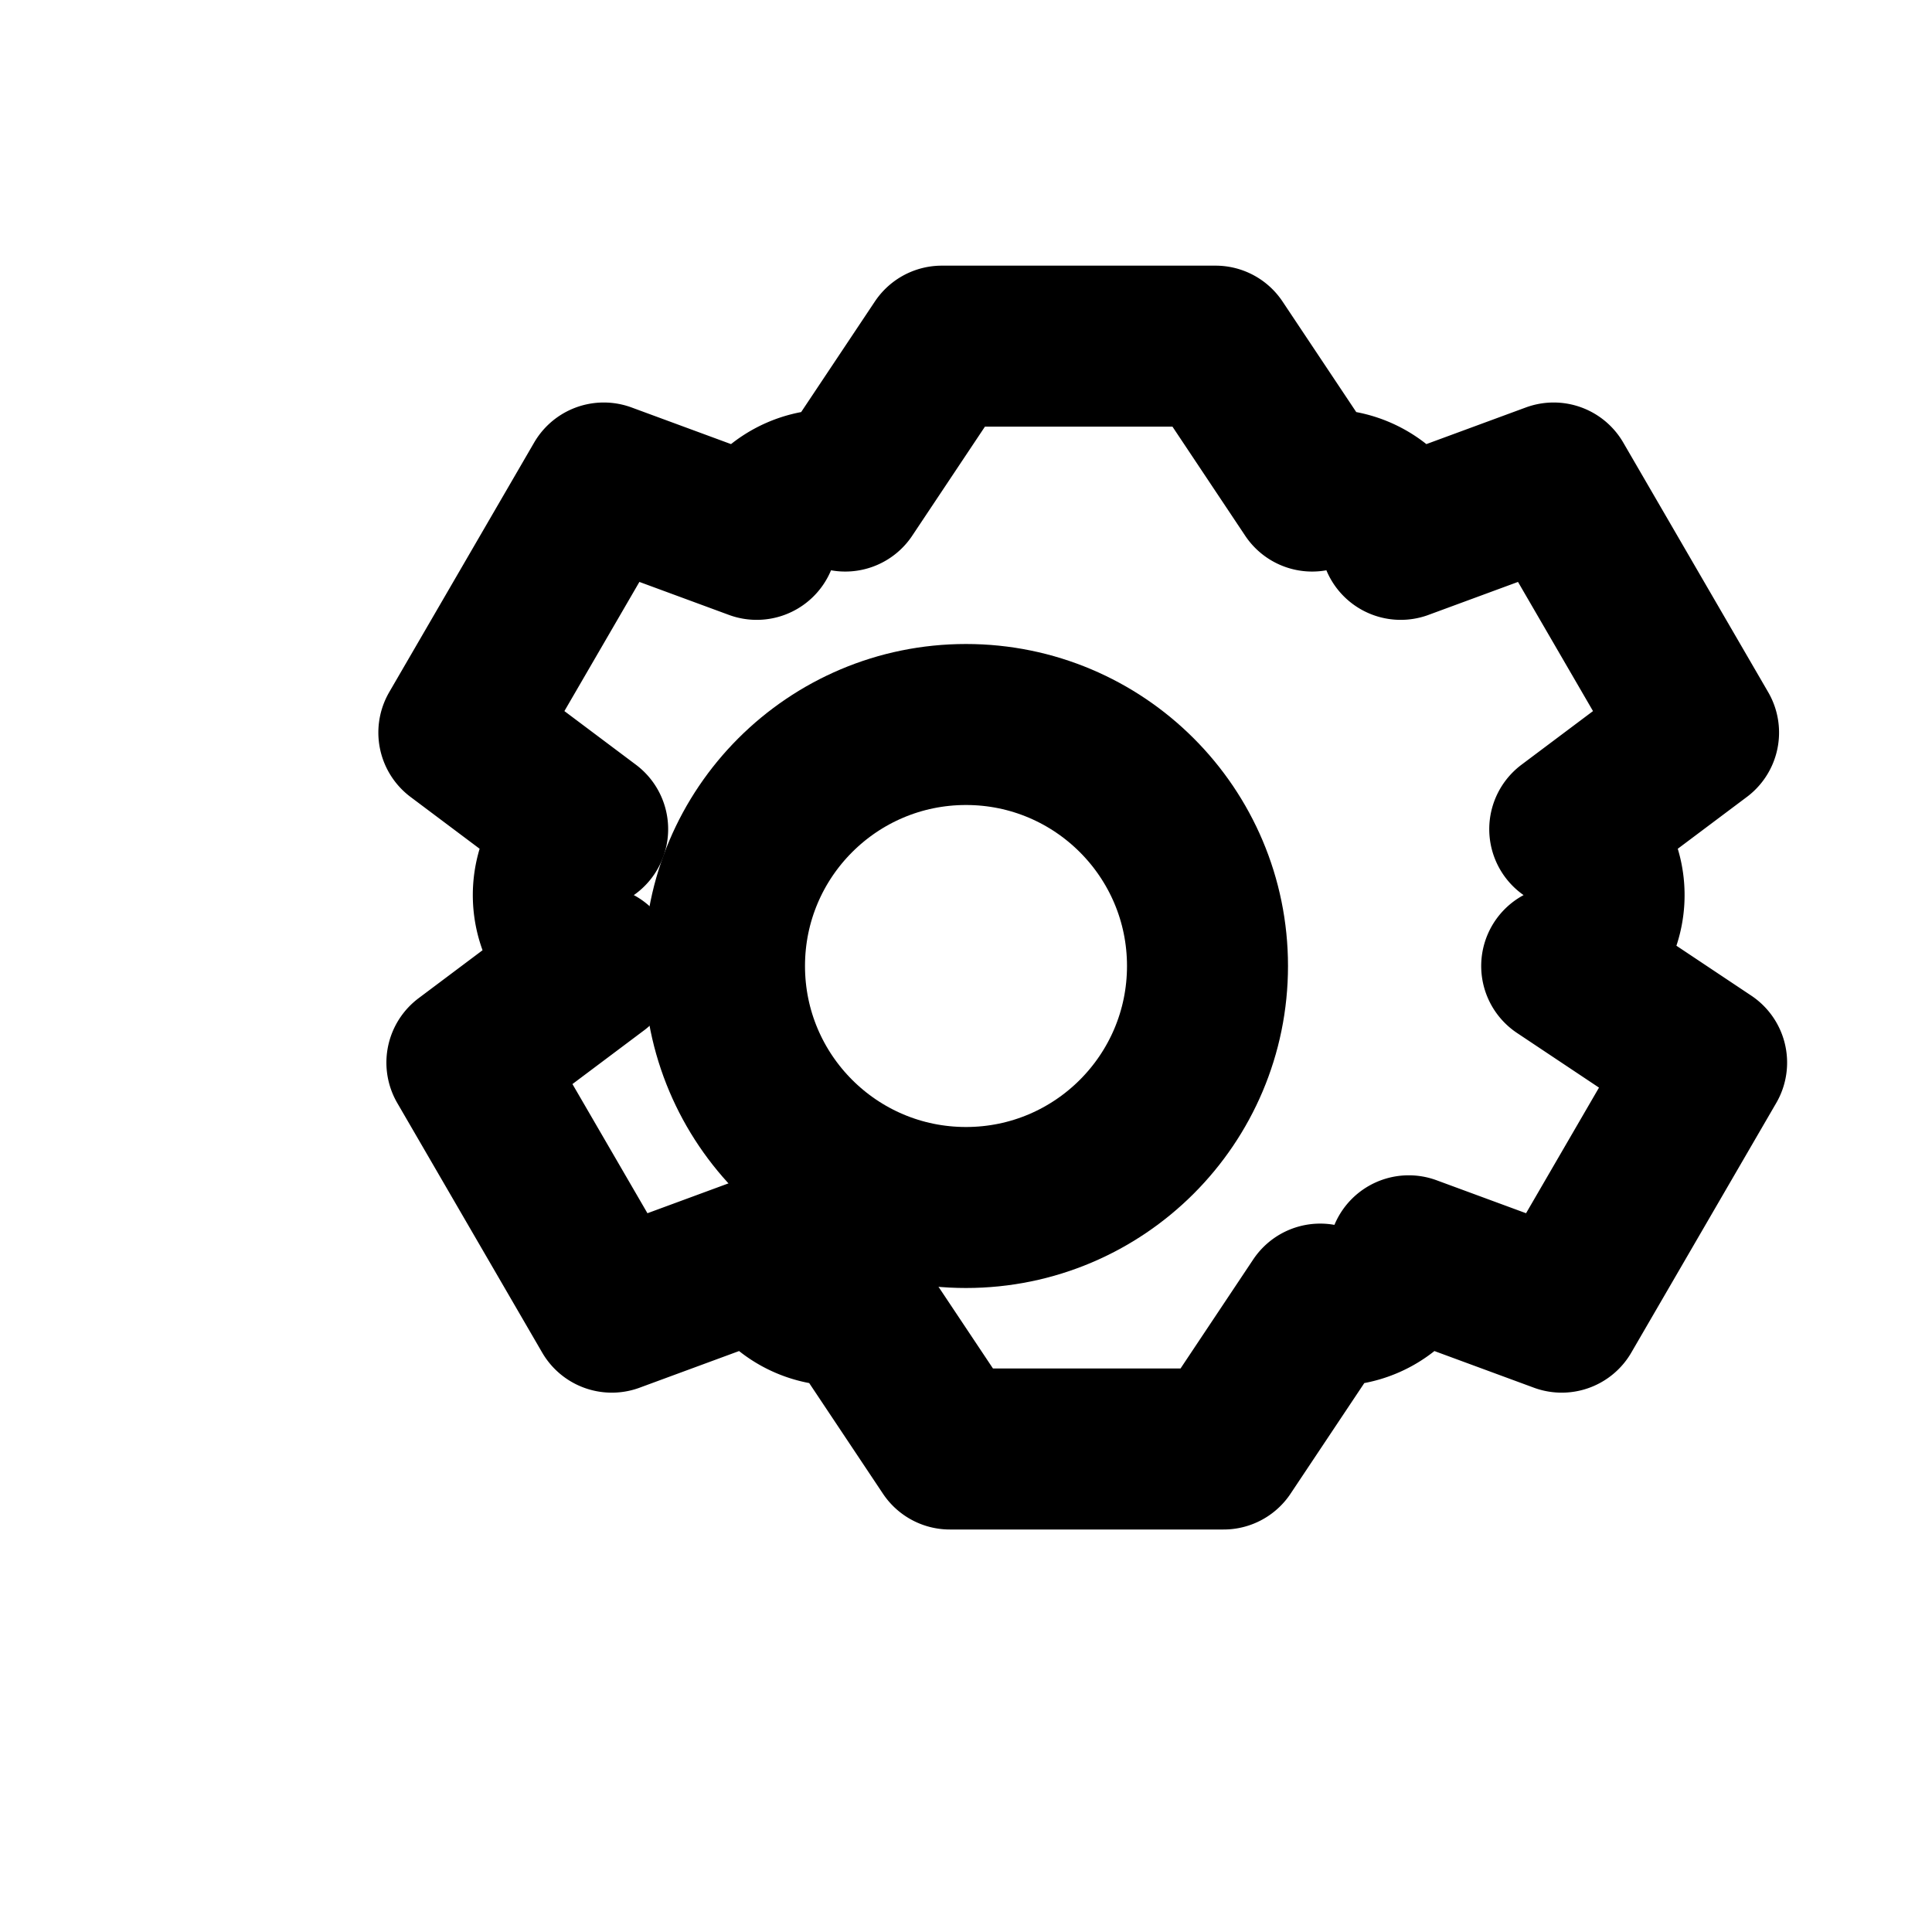 <svg xmlns="http://www.w3.org/2000/svg" width="24" height="24" viewBox="0 0 24 24" fill="none" stroke="currentColor" stroke-width="2" stroke-linecap="round" stroke-linejoin="round"><circle cx="12" cy="12" r="3"/><path d="M19.4 12 a1 1 0 0 0 .1 -1.7 l1.6 -1.2 -1.8 -3.1 -1.9 .7 a1 1 0 0 0 -1.1 -.6 l-1.2 -1.8 h-3.4 l-1.2 1.8 a1 1 0 0 0 -1.1 .6 l-1.9 -.7 -1.8 3.1 1.6 1.2 a1 1 0 0 0 .1 1.7 l-1.6 1.2 1.8 3.1 1.9 -.7 a1 1 0 0 0 1.1 .6 l1.2 1.8 h3.4 l1.2 -1.8 a1 1 0 0 0 1.1 -.6 l1.9 .7 1.8 -3.1z"/></svg>
